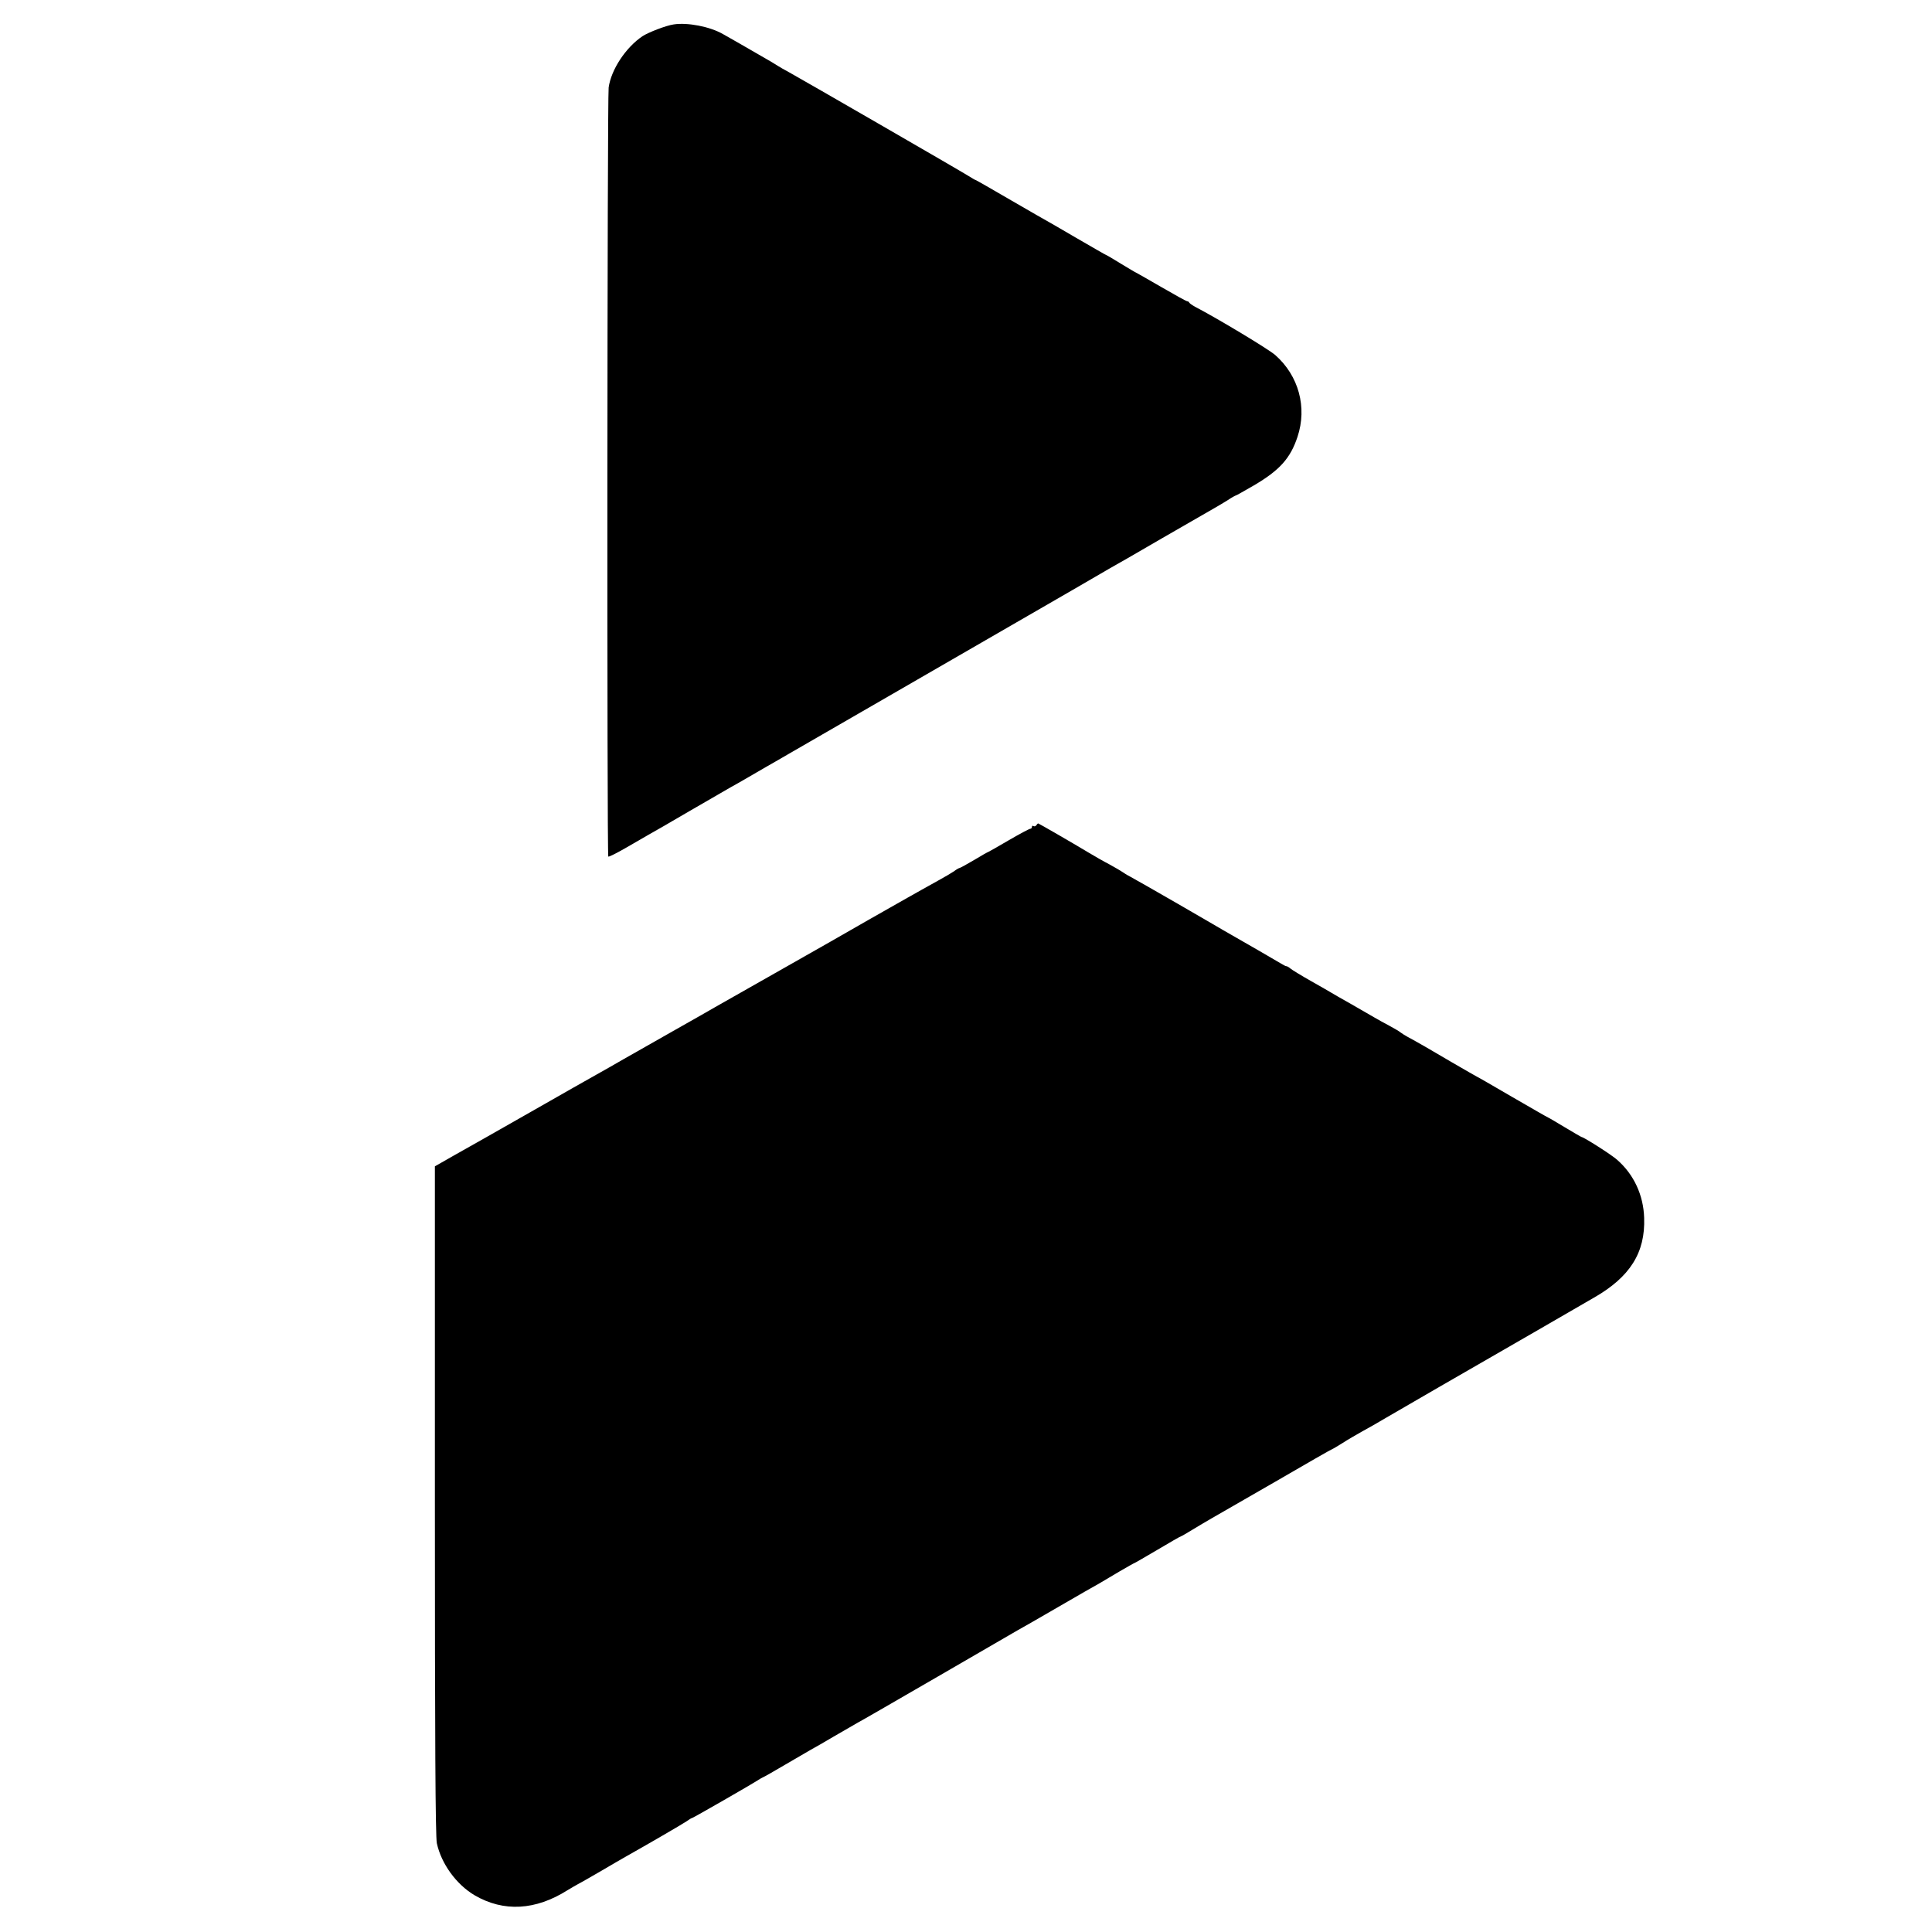 <?xml version="1.0" standalone="no"?>
<!DOCTYPE svg PUBLIC "-//W3C//DTD SVG 20010904//EN"
 "http://www.w3.org/TR/2001/REC-SVG-20010904/DTD/svg10.dtd">
<svg version="1.0" xmlns="http://www.w3.org/2000/svg"
 width="1084pt" height="1084pt" viewBox="0 0 1084 1084"
 preserveAspectRatio="xMidYMid meet">
<g transform="translate(0,1084) scale(0.1,-0.1)"
fill="#000000" stroke="none">
<path d="M3780 10703 c-43 -6 -143 -45 -175 -66 -95 -64 -176 -188 -190 -288
-8 -58 -10 -4307 -2 -4315 3 -3 46 19 97 48 50 29 108 62 128 74 20 11 125 71
232 134 107 62 211 122 230 133 19 10 64 36 100 57 36 21 81 47 100 58 19 11
76 43 125 72 50 29 105 61 123 71 75 43 288 166 492 284 74 43 295 170 490
283 472 272 609 352 645 373 17 10 41 24 55 32 14 7 144 82 290 167 146 84
279 161 297 171 17 10 50 29 72 43 22 15 43 26 45 26 3 0 48 26 102 57 143 84
204 151 244 272 55 165 7 343 -125 459 -36 32 -318 202 -450 271 -16 9 -31 19
-33 24 -2 4 -7 7 -12 7 -4 0 -69 36 -145 80 -76 44 -139 80 -140 80 -2 0 -40
23 -85 50 -45 28 -83 50 -85 50 -2 0 -76 43 -166 95 -89 52 -163 95 -164 95
-1 0 -91 52 -200 115 -108 63 -199 115 -201 115 -3 0 -21 11 -42 24 -46 29
-926 537 -1002 579 -30 16 -59 33 -65 37 -5 4 -55 34 -110 65 -96 55 -122 71
-199 114 -73 42 -199 66 -276 54z"/>
<path d="M5815 6210 c-4 -6 -11 -8 -16 -5 -5 4 -9 1 -9 -4 0 -6 -4 -11 -9 -11
-6 0 -60 -29 -122 -65 -61 -36 -113 -65 -114 -65 -2 0 -38 -20 -79 -45 -42
-25 -79 -45 -82 -45 -3 0 -18 -8 -32 -19 -15 -10 -54 -33 -87 -51 -33 -18 -76
-42 -95 -53 -19 -11 -55 -31 -80 -45 -25 -14 -121 -69 -215 -122 -93 -54 -318
-182 -500 -285 -181 -103 -345 -196 -363 -206 -18 -11 -119 -68 -225 -128
-106 -60 -235 -133 -287 -163 -52 -30 -120 -69 -151 -86 -31 -17 -200 -113
-375 -213 -176 -100 -367 -209 -427 -242 l-107 -61 0 -1872 c0 -1350 3 -1888
11 -1926 25 -115 109 -231 212 -292 163 -95 342 -85 522 29 22 13 47 28 55 32
8 4 65 36 125 71 61 36 130 76 155 90 107 60 307 176 332 193 15 11 29 19 32
19 5 0 339 192 366 210 8 6 21 13 29 17 8 3 64 35 125 71 61 36 127 74 146 85
19 10 76 43 125 72 50 29 110 64 135 78 25 13 230 132 455 262 226 131 426
247 445 258 19 10 123 70 230 132 107 62 211 122 230 132 19 11 70 41 113 67
43 25 80 46 82 46 2 0 60 34 130 75 69 41 128 75 131 75 2 0 32 17 66 38 35
21 83 50 108 64 25 14 186 107 358 206 172 100 315 182 318 182 2 0 27 15 56
33 29 19 78 47 108 64 30 16 93 52 140 80 78 46 508 294 590 341 19 11 134 77
255 147 121 70 264 153 318 184 203 116 289 253 282 448 -4 128 -58 244 -152
326 -31 28 -187 127 -198 127 -2 0 -45 25 -95 55 -50 30 -92 55 -94 55 -2 0
-92 52 -201 115 -108 63 -198 115 -200 115 -1 0 -65 37 -141 81 -125 74 -190
111 -249 143 -11 6 -27 16 -35 22 -8 7 -37 24 -65 39 -27 14 -66 36 -85 47
-19 11 -78 45 -130 75 -52 29 -102 58 -110 63 -8 5 -60 35 -115 66 -55 31
-107 63 -115 70 -8 7 -18 13 -23 13 -4 0 -17 7 -30 15 -18 11 -211 123 -322
186 -16 10 -133 77 -260 151 -126 73 -245 140 -263 150 -18 9 -38 22 -45 27
-7 5 -39 24 -72 42 -33 17 -85 47 -115 65 -98 59 -282 165 -285 165 -2 0 -7
-5 -10 -10z"/>
</g>
</svg>
